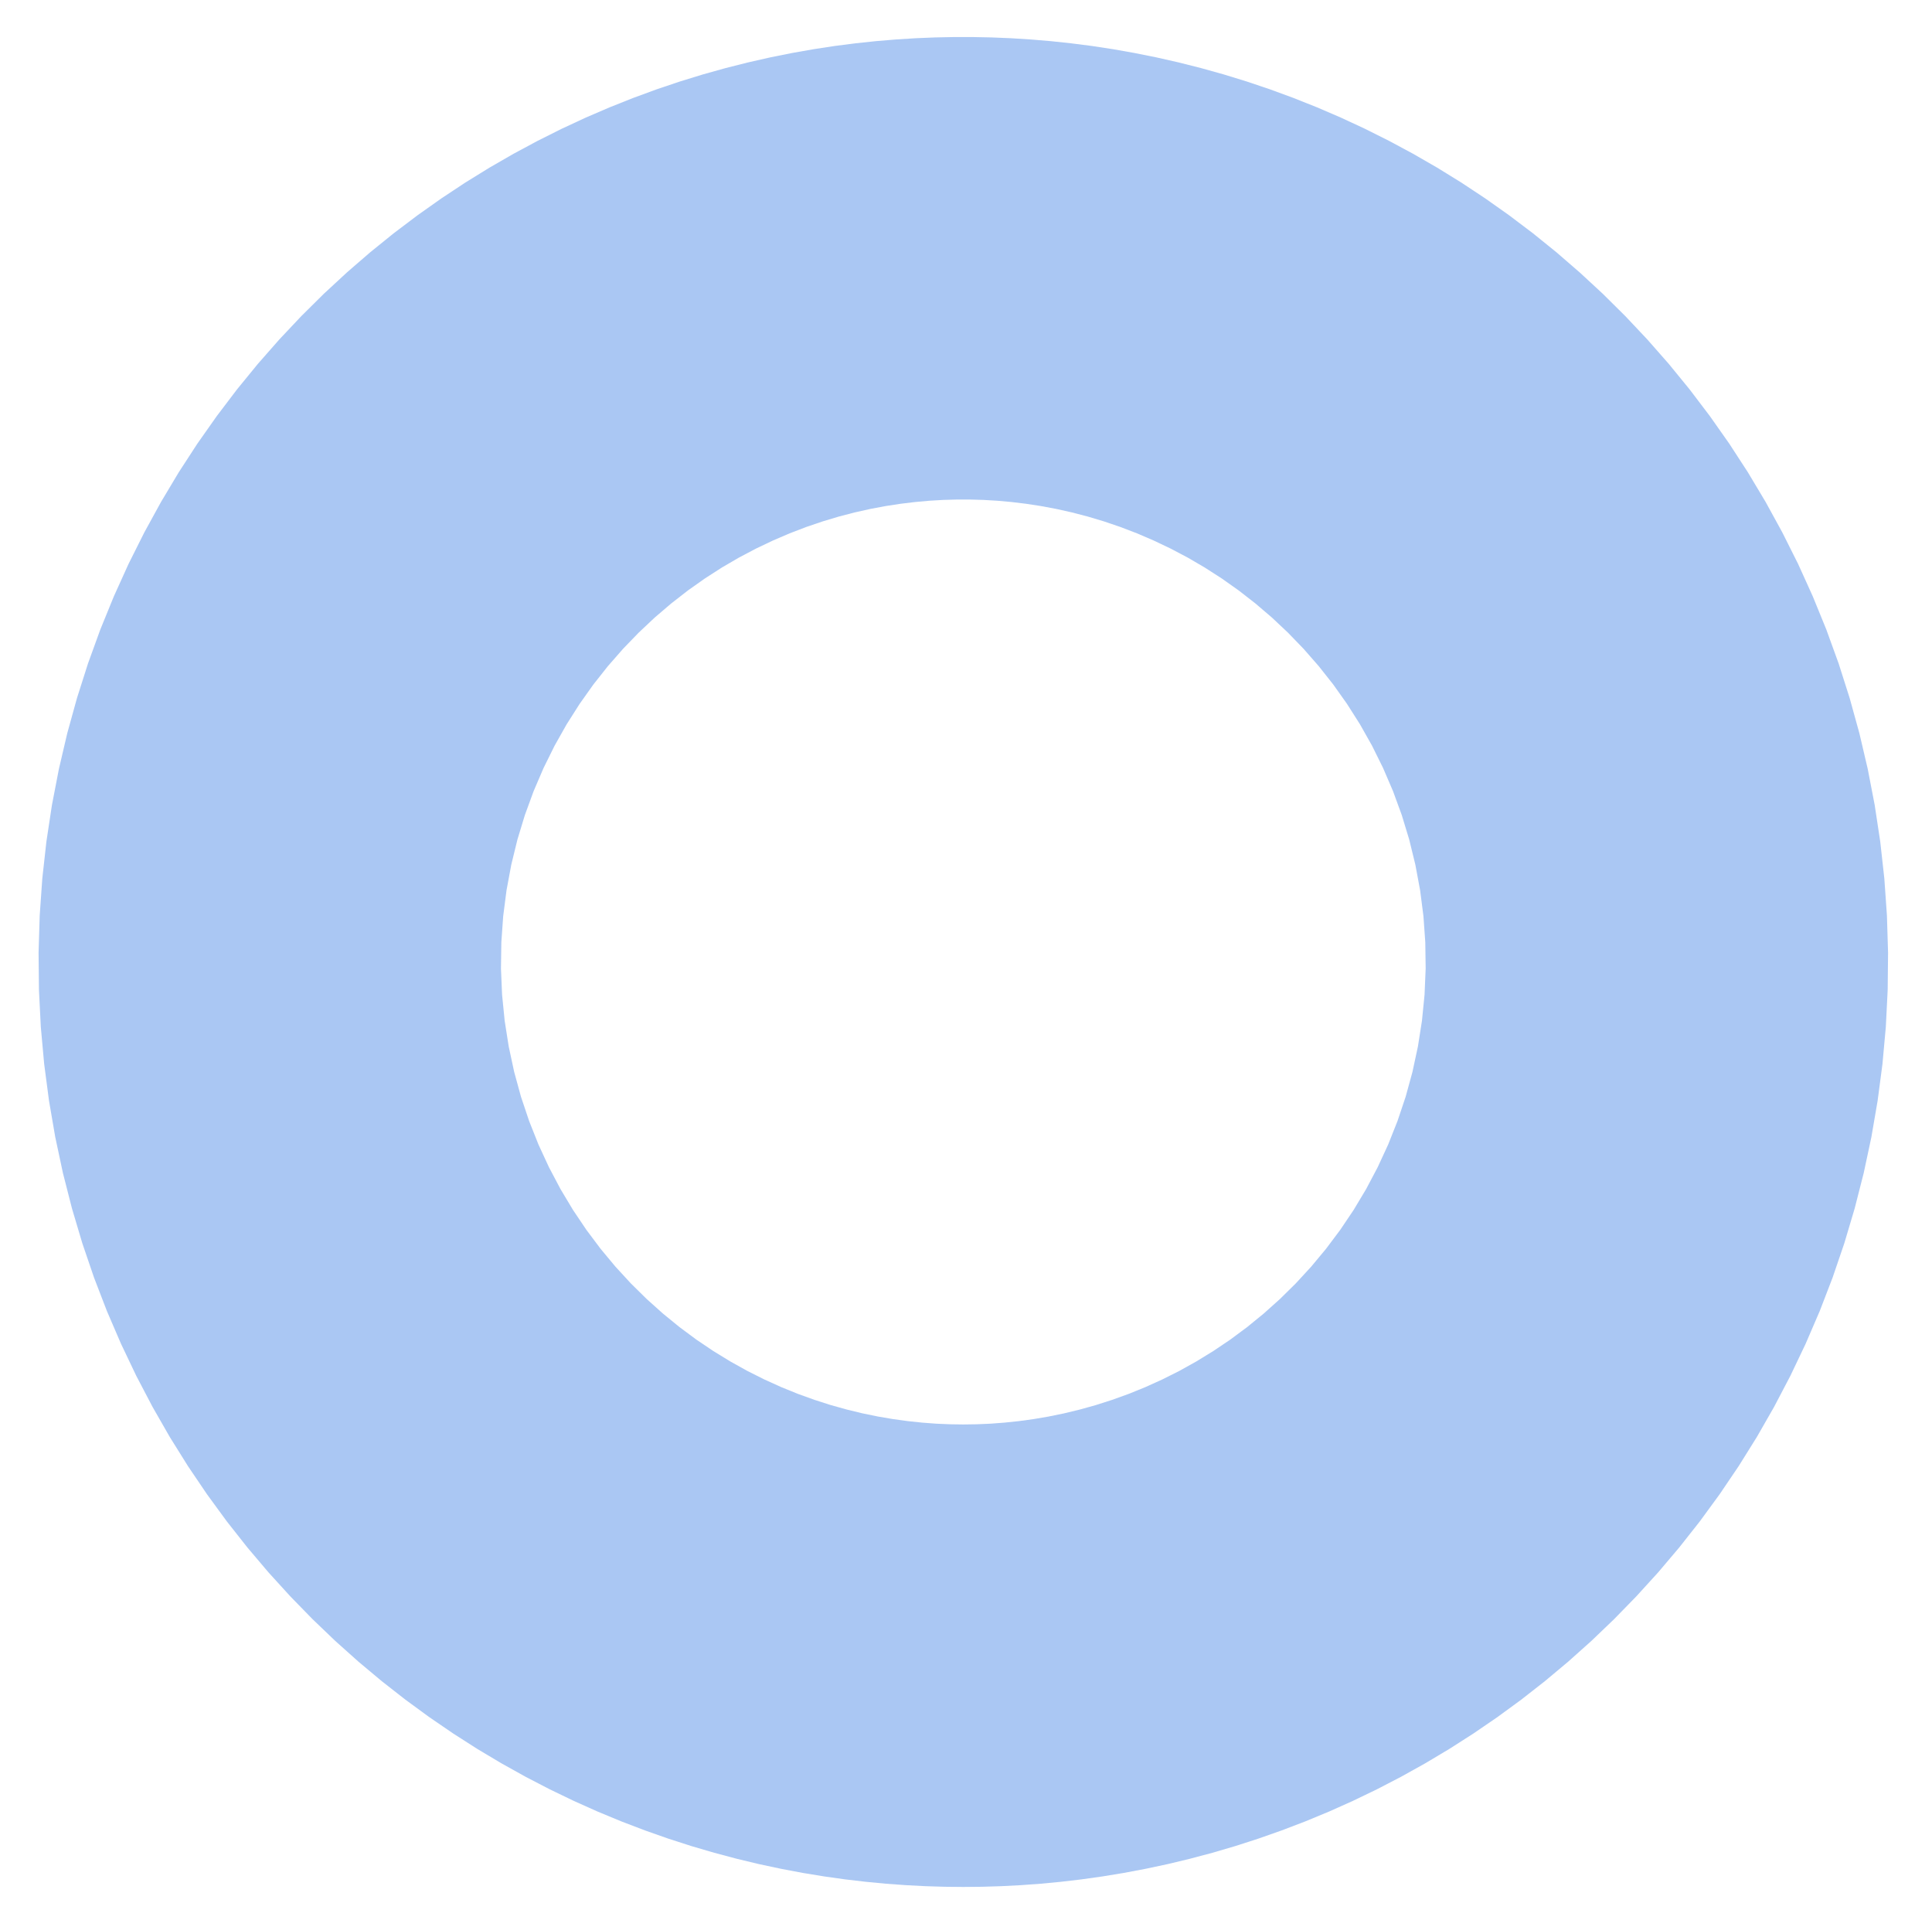 <?xml version="1.0" encoding="UTF-8"?>
<svg xmlns="http://www.w3.org/2000/svg" xmlns:xlink="http://www.w3.org/1999/xlink" width="360pt" height="359pt" viewBox="0 0 360 359" version="1.1">
<g id="surface20">
<path style=" stroke:none;fill-rule:evenodd;fill:rgb(66.498%,77.898%,94.998%);fill-opacity:1;" d="M 179.5 351.531 L 183 351.496 L 186.566 351.387 L 190.203 351.199 L 193.91 350.93 L 197.684 350.57 L 201.523 350.121 L 205.434 349.57 L 209.402 348.918 L 213.438 348.156 L 217.531 347.285 L 221.684 346.289 L 225.891 345.172 L 230.152 343.922 L 234.457 342.535 L 238.809 341.004 L 243.199 339.328 L 247.625 337.496 L 252.078 335.504 L 256.551 333.348 L 261.043 331.02 L 265.539 328.516 L 270.039 325.832 L 274.527 322.961 L 279 319.902 L 283.445 316.652 L 287.855 313.203 L 292.215 309.555 L 296.52 305.707 L 300.75 301.656 L 304.898 297.402 L 308.957 292.945 L 312.902 288.289 L 316.73 283.434 L 320.426 278.379 L 323.973 273.137 L 327.363 267.707 L 330.578 262.094 L 333.609 256.309 L 336.445 250.359 L 339.074 244.258 L 341.48 238.008 L 343.656 231.629 L 345.59 225.129 L 347.277 218.52 L 348.707 211.82 L 349.871 205.043 L 350.77 198.207 L 351.395 191.32 L 351.742 184.406 L 351.812 177.48 L 351.602 170.559 L 351.117 163.656 L 350.355 156.793 L 349.324 149.984 L 348.023 143.246 L 346.465 136.59 L 344.652 130.035 L 342.598 123.59 L 340.305 117.273 L 337.785 111.098 L 335.055 105.07 L 332.117 99.203 L 328.992 93.504 L 325.688 87.98 L 322.219 82.645 L 318.594 77.496 L 314.832 72.539 L 310.945 67.781 L 306.941 63.227 L 302.836 58.871 L 298.645 54.719 L 294.375 50.77 L 290.043 47.02 L 285.656 43.473 L 281.227 40.125 L 276.766 36.969 L 272.285 34.004 L 267.789 31.23 L 263.289 28.637 L 258.793 26.223 L 254.312 23.98 L 249.848 21.906 L 245.406 19.996 L 241 18.242 L 236.629 16.637 L 232.301 15.18 L 228.016 13.863 L 223.781 12.68 L 219.602 11.625 L 215.477 10.691 L 211.414 9.875 L 207.41 9.168 L 203.469 8.566 L 199.598 8.07 L 195.789 7.664 L 192.047 7.352 L 188.375 7.121 L 184.773 6.973 L 181.242 6.902 L 177.758 6.902 L 174.227 6.973 L 170.625 7.121 L 166.953 7.352 L 163.211 7.664 L 159.402 8.07 L 155.531 8.566 L 151.59 9.168 L 147.586 9.875 L 143.523 10.691 L 139.398 11.625 L 135.219 12.68 L 130.984 13.863 L 126.699 15.18 L 122.371 16.637 L 118 18.242 L 113.594 19.996 L 109.152 21.906 L 104.688 23.98 L 100.207 26.223 L 95.711 28.637 L 91.211 31.23 L 86.715 34.004 L 82.234 36.969 L 77.773 40.125 L 73.344 43.473 L 68.957 47.02 L 64.625 50.77 L 60.355 54.719 L 56.164 58.871 L 52.059 63.227 L 48.055 67.781 L 44.168 72.539 L 40.406 77.496 L 36.781 82.645 L 33.312 87.98 L 30.008 93.504 L 26.883 99.203 L 23.945 105.07 L 21.215 111.098 L 18.695 117.273 L 16.402 123.59 L 14.348 130.035 L 12.535 136.59 L 10.977 143.246 L 9.676 149.984 L 8.645 156.793 L 7.883 163.656 L 7.398 170.559 L 7.188 177.48 L 7.258 184.406 L 7.605 191.32 L 8.23 198.207 L 9.129 205.043 L 10.293 211.82 L 11.723 218.52 L 13.41 225.129 L 15.344 231.629 L 17.52 238.008 L 19.926 244.258 L 22.555 250.359 L 25.391 256.309 L 28.422 262.094 L 31.637 267.707 L 35.027 273.137 L 38.574 278.379 L 42.27 283.434 L 46.098 288.289 L 50.043 292.945 L 54.102 297.402 L 58.25 301.656 L 62.48 305.707 L 66.785 309.555 L 71.145 313.203 L 75.555 316.652 L 80 319.902 L 84.473 322.961 L 88.961 325.832 L 93.461 328.516 L 97.957 331.02 L 102.449 333.348 L 106.922 335.504 L 111.375 337.496 L 115.801 339.328 L 120.191 341.004 L 124.543 342.535 L 128.848 343.922 L 133.109 345.172 L 137.316 346.289 L 141.469 347.285 L 145.562 348.156 L 149.598 348.918 L 153.566 349.57 L 157.477 350.121 L 161.316 350.57 L 165.09 350.93 L 168.797 351.199 L 172.434 351.387 L 176 351.496 Z M 179.5 265.371 L 181.98 265.336 L 184.527 265.227 L 187.145 265.031 L 189.828 264.75 L 192.578 264.375 L 195.391 263.895 L 198.27 263.305 L 201.203 262.594 L 204.188 261.762 L 207.227 260.789 L 210.305 259.68 L 213.422 258.414 L 216.566 256.992 L 219.73 255.406 L 222.902 253.641 L 226.074 251.699 L 229.234 249.57 L 232.367 247.246 L 235.457 244.727 L 238.492 242.008 L 241.453 239.09 L 244.328 235.965 L 247.09 232.645 L 249.73 229.125 L 252.227 225.414 L 254.559 221.52 L 256.711 217.449 L 258.668 213.215 L 260.406 208.836 L 261.922 204.32 L 263.191 199.691 L 264.207 194.965 L 264.961 190.168 L 265.445 185.316 L 265.652 180.434 L 265.582 175.547 L 265.238 170.68 L 264.617 165.852 L 263.73 161.086 L 262.586 156.406 L 261.195 151.832 L 259.566 147.383 L 257.715 143.074 L 255.66 138.922 L 253.414 134.938 L 250.996 131.133 L 248.43 127.516 L 245.723 124.094 L 242.902 120.871 L 239.984 117.852 L 236.984 115.031 L 233.918 112.414 L 230.805 109.992 L 227.656 107.766 L 224.488 105.73 L 221.316 103.879 L 218.145 102.207 L 214.988 100.703 L 211.859 99.359 L 208.762 98.172 L 205.703 97.133 L 202.688 96.23 L 199.727 95.461 L 196.824 94.812 L 193.977 94.277 L 191.195 93.852 L 188.477 93.523 L 185.828 93.285 L 183.246 93.133 L 180.73 93.062 L 178.27 93.062 L 175.754 93.133 L 173.172 93.285 L 170.523 93.523 L 167.805 93.852 L 165.023 94.277 L 162.176 94.812 L 159.273 95.461 L 156.312 96.23 L 153.297 97.133 L 150.238 98.172 L 147.141 99.359 L 144.012 100.703 L 140.855 102.207 L 137.684 103.879 L 134.512 105.73 L 131.344 107.766 L 128.195 109.992 L 125.082 112.414 L 122.016 115.031 L 119.016 117.852 L 116.098 120.871 L 113.277 124.094 L 110.57 127.516 L 108.004 131.133 L 105.586 134.938 L 103.34 138.922 L 101.285 143.074 L 99.434 147.383 L 97.805 151.832 L 96.414 156.406 L 95.27 161.086 L 94.383 165.852 L 93.762 170.68 L 93.418 175.547 L 93.348 180.434 L 93.555 185.316 L 94.039 190.168 L 94.793 194.965 L 95.809 199.691 L 97.078 204.32 L 98.594 208.836 L 100.332 213.215 L 102.289 217.449 L 104.441 221.52 L 106.773 225.414 L 109.27 229.125 L 111.91 232.645 L 114.672 235.965 L 117.547 239.09 L 120.508 242.008 L 123.543 244.727 L 126.633 247.246 L 129.766 249.57 L 132.926 251.699 L 136.098 253.641 L 139.27 255.406 L 142.434 256.992 L 145.578 258.414 L 148.695 259.68 L 151.773 260.789 L 154.812 261.762 L 157.797 262.594 L 160.73 263.305 L 163.609 263.895 L 166.422 264.375 L 169.172 264.75 L 171.855 265.031 L 174.473 265.227 L 177.02 265.336 Z M 179.5 265.371 "/>
</g>
</svg>
